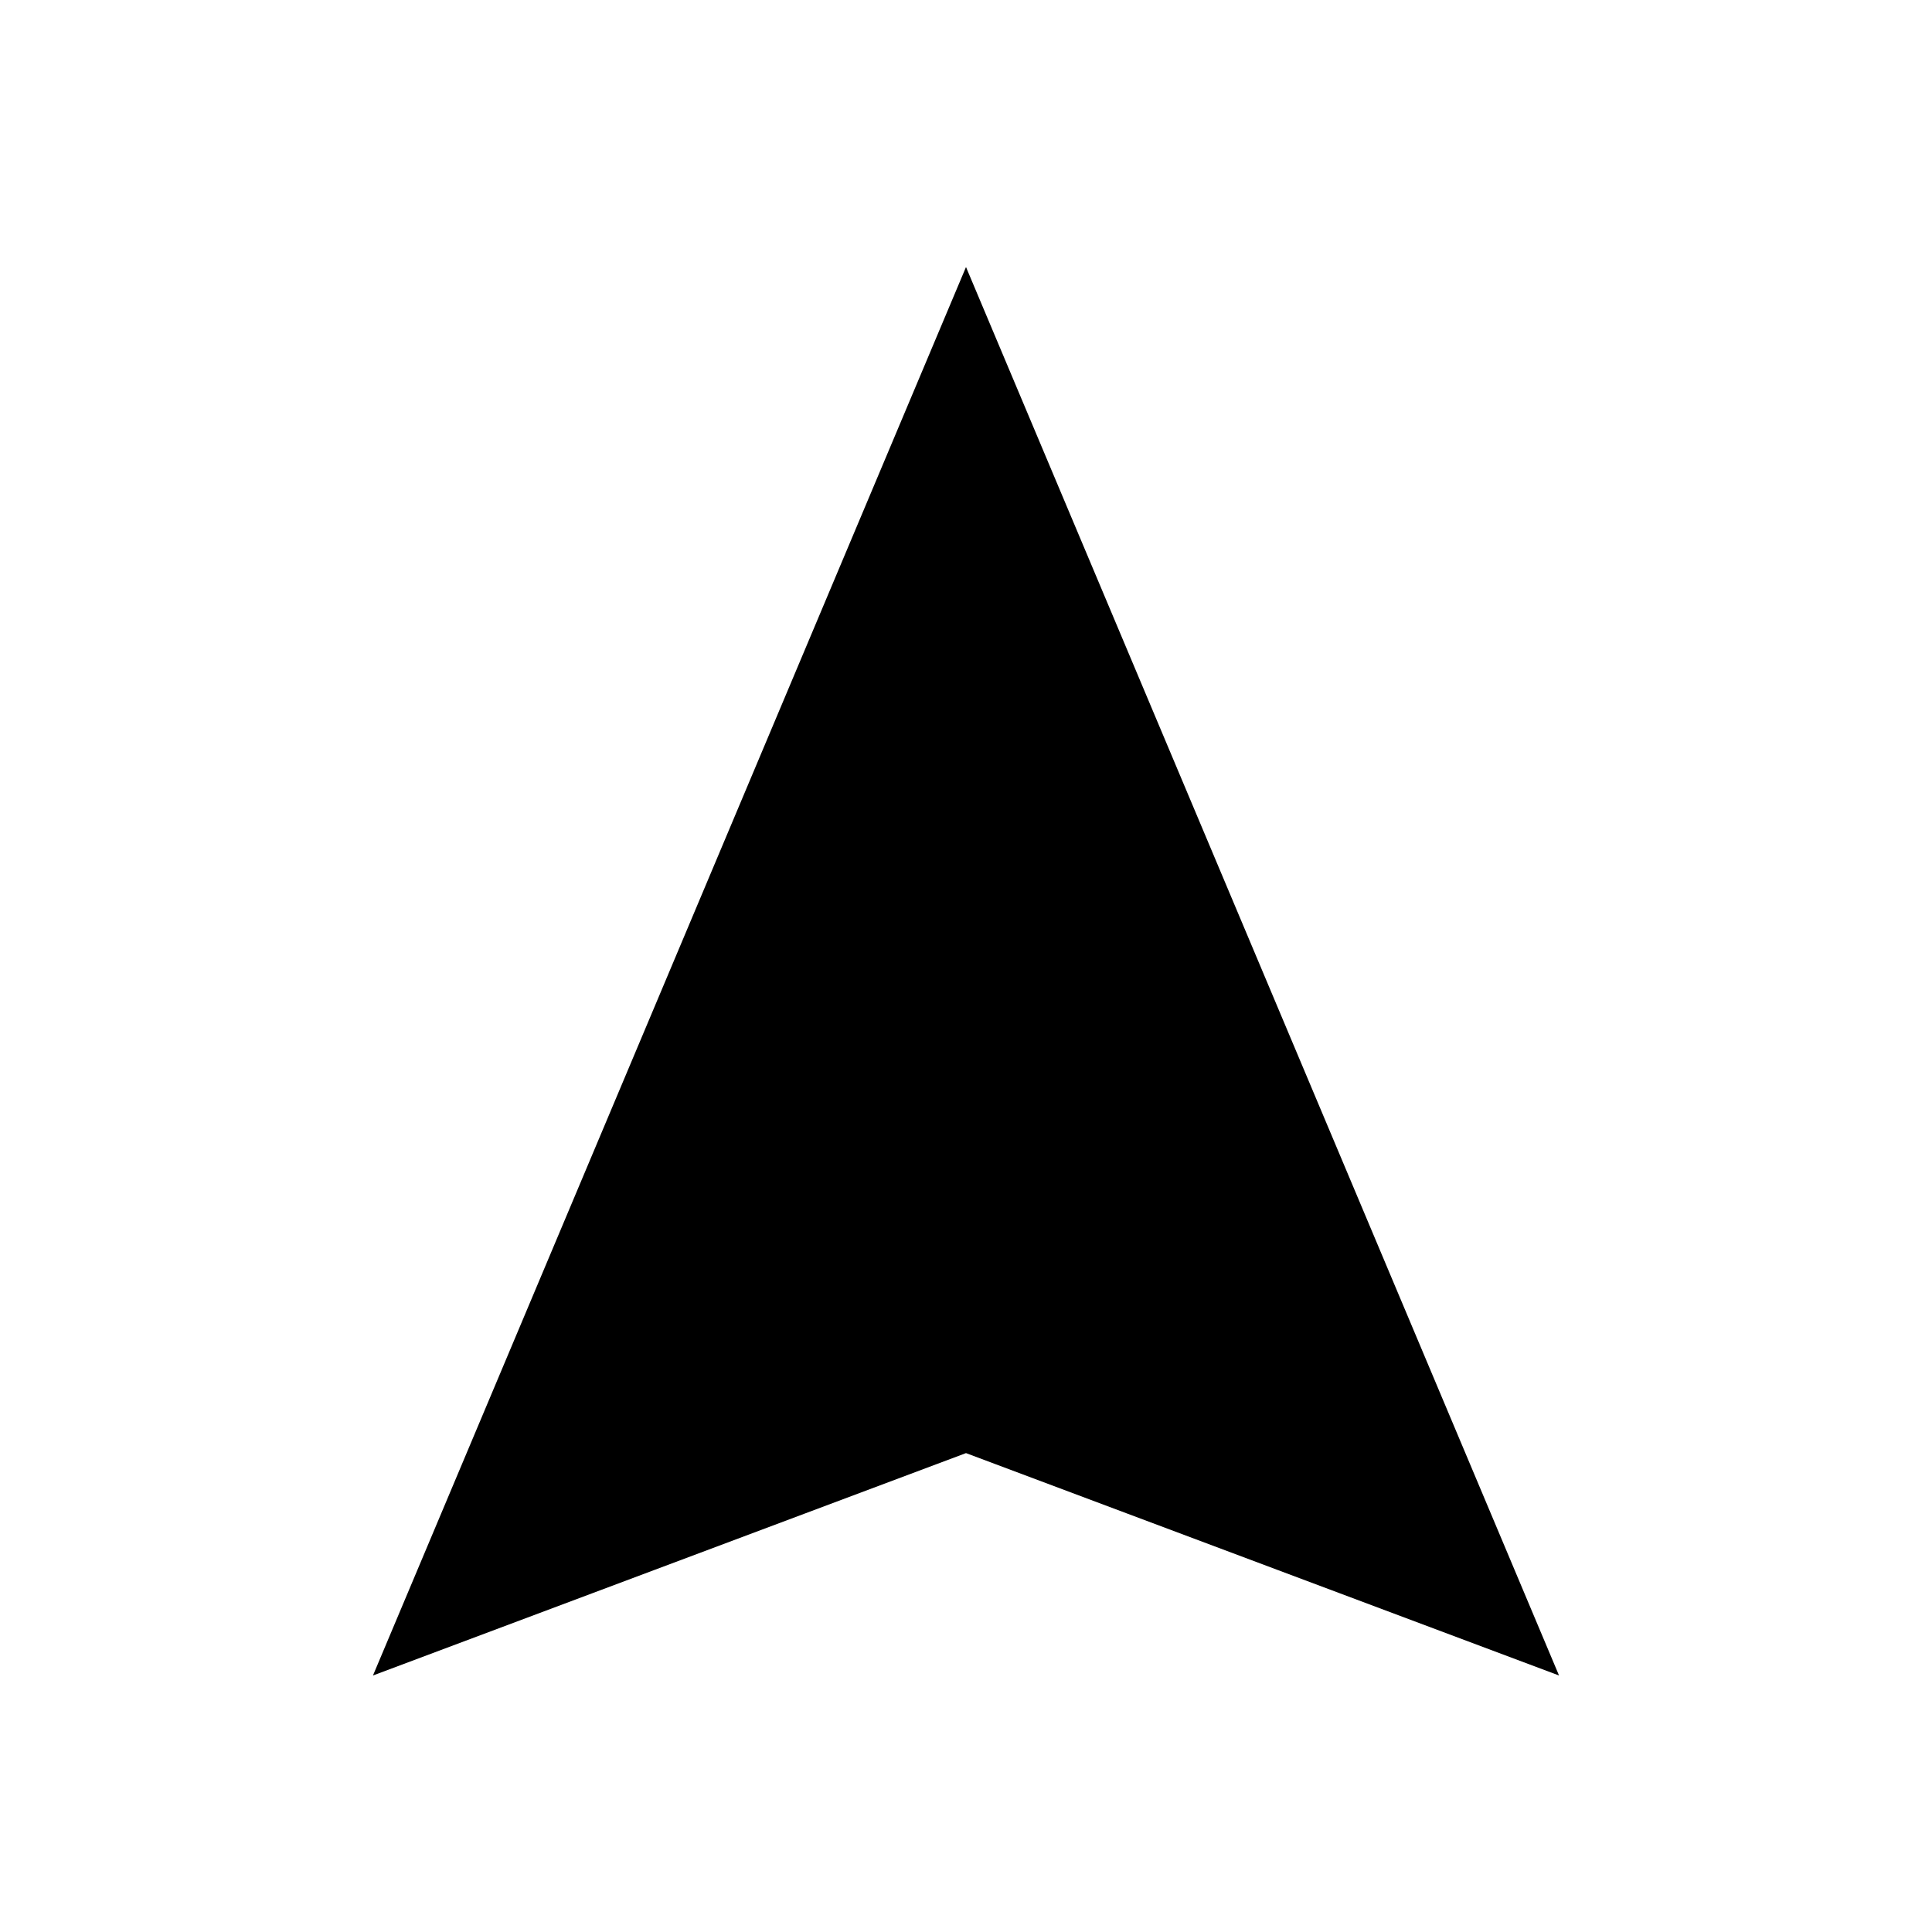 <?xml version="1.0" encoding="iso-8859-1"?>

<svg version="1.1" id="Layer_1" xmlns="http://www.w3.org/2000/svg" x="0px" y="0px"
     viewBox="0 0 32 32" style="enable-background:new 0 0 32 32;" xml:space="preserve">
<polygon style="fill:000000;stroke:#000000;stroke-width:2;stroke-miterlimit:10;" points="16,7 8,26 16,23 24,26 "/>
</svg>
